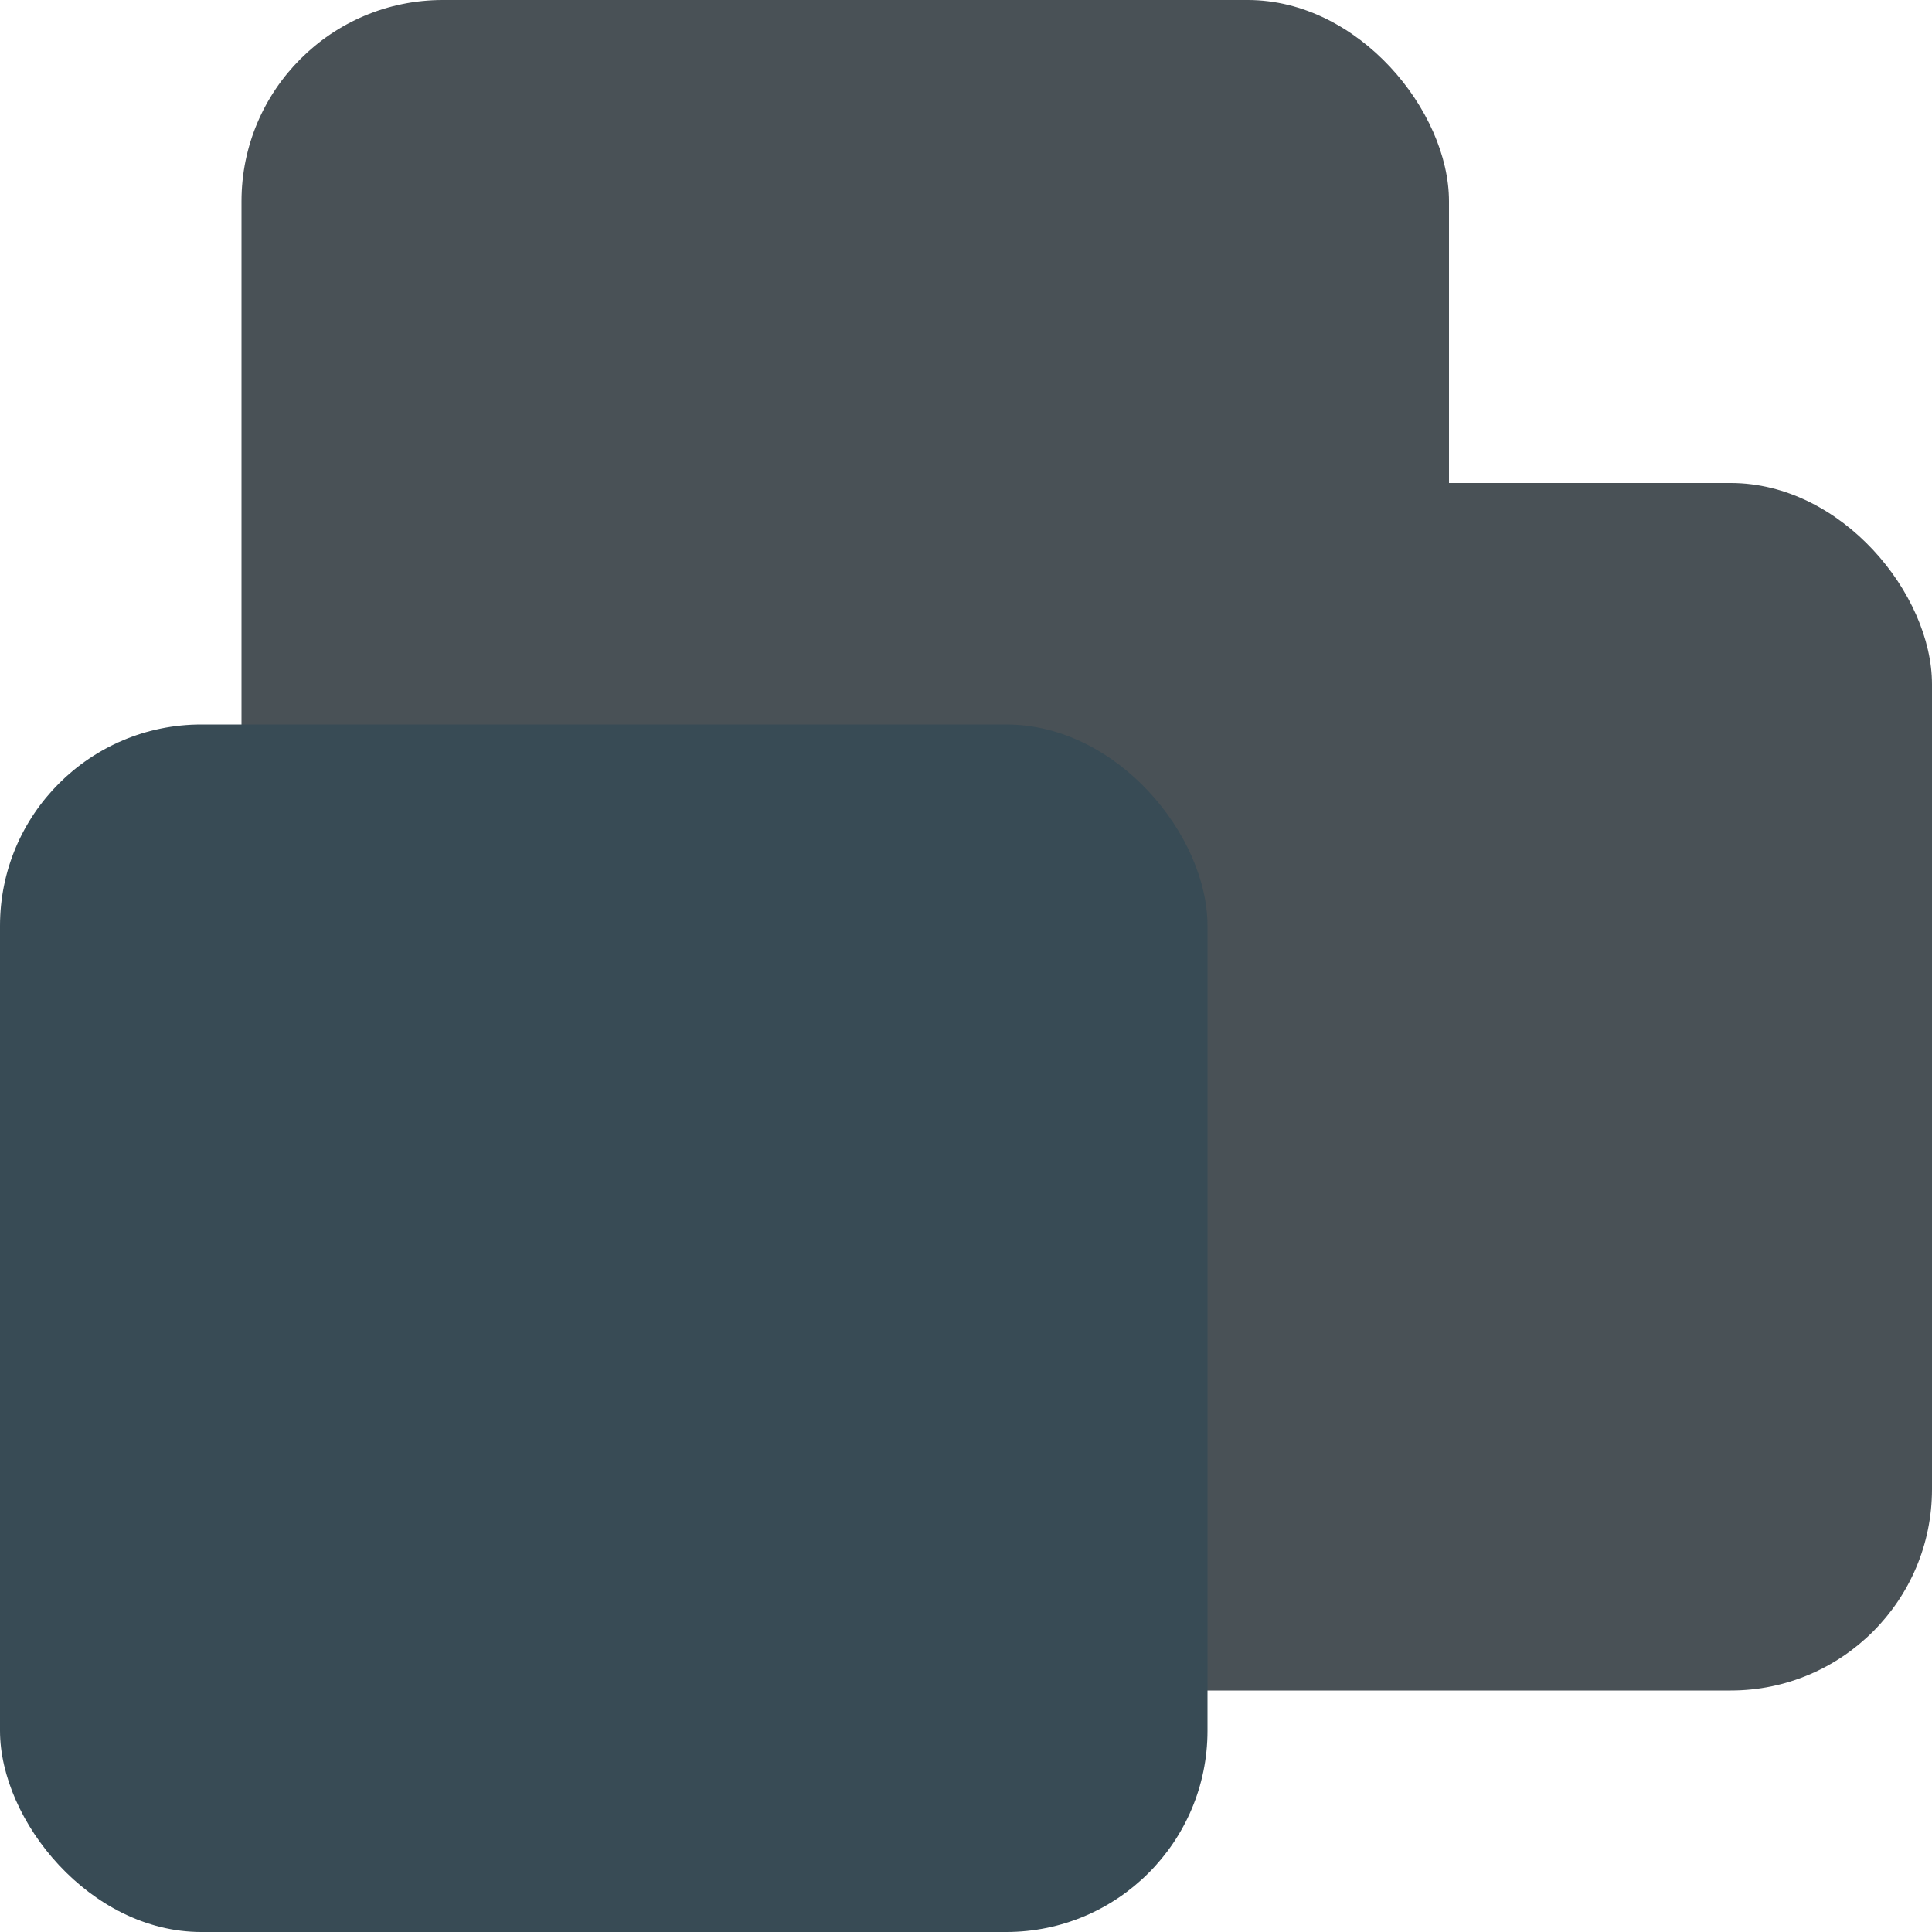 <svg xmlns="http://www.w3.org/2000/svg" width="16" height="16" version="1.1">
 <rect style="fill:#495156" width="10" height="10" x="2" y="0" rx="1.667" ry="1.667"/>
 <rect style="fill:#495156" width="10" height="10" x="6" y="4" rx="1.667" ry="1.667"/>
 <rect style="fill:#384b55" width="10" height="10" x="0" y="6" rx="1.667" ry="1.667"/>
</svg>
